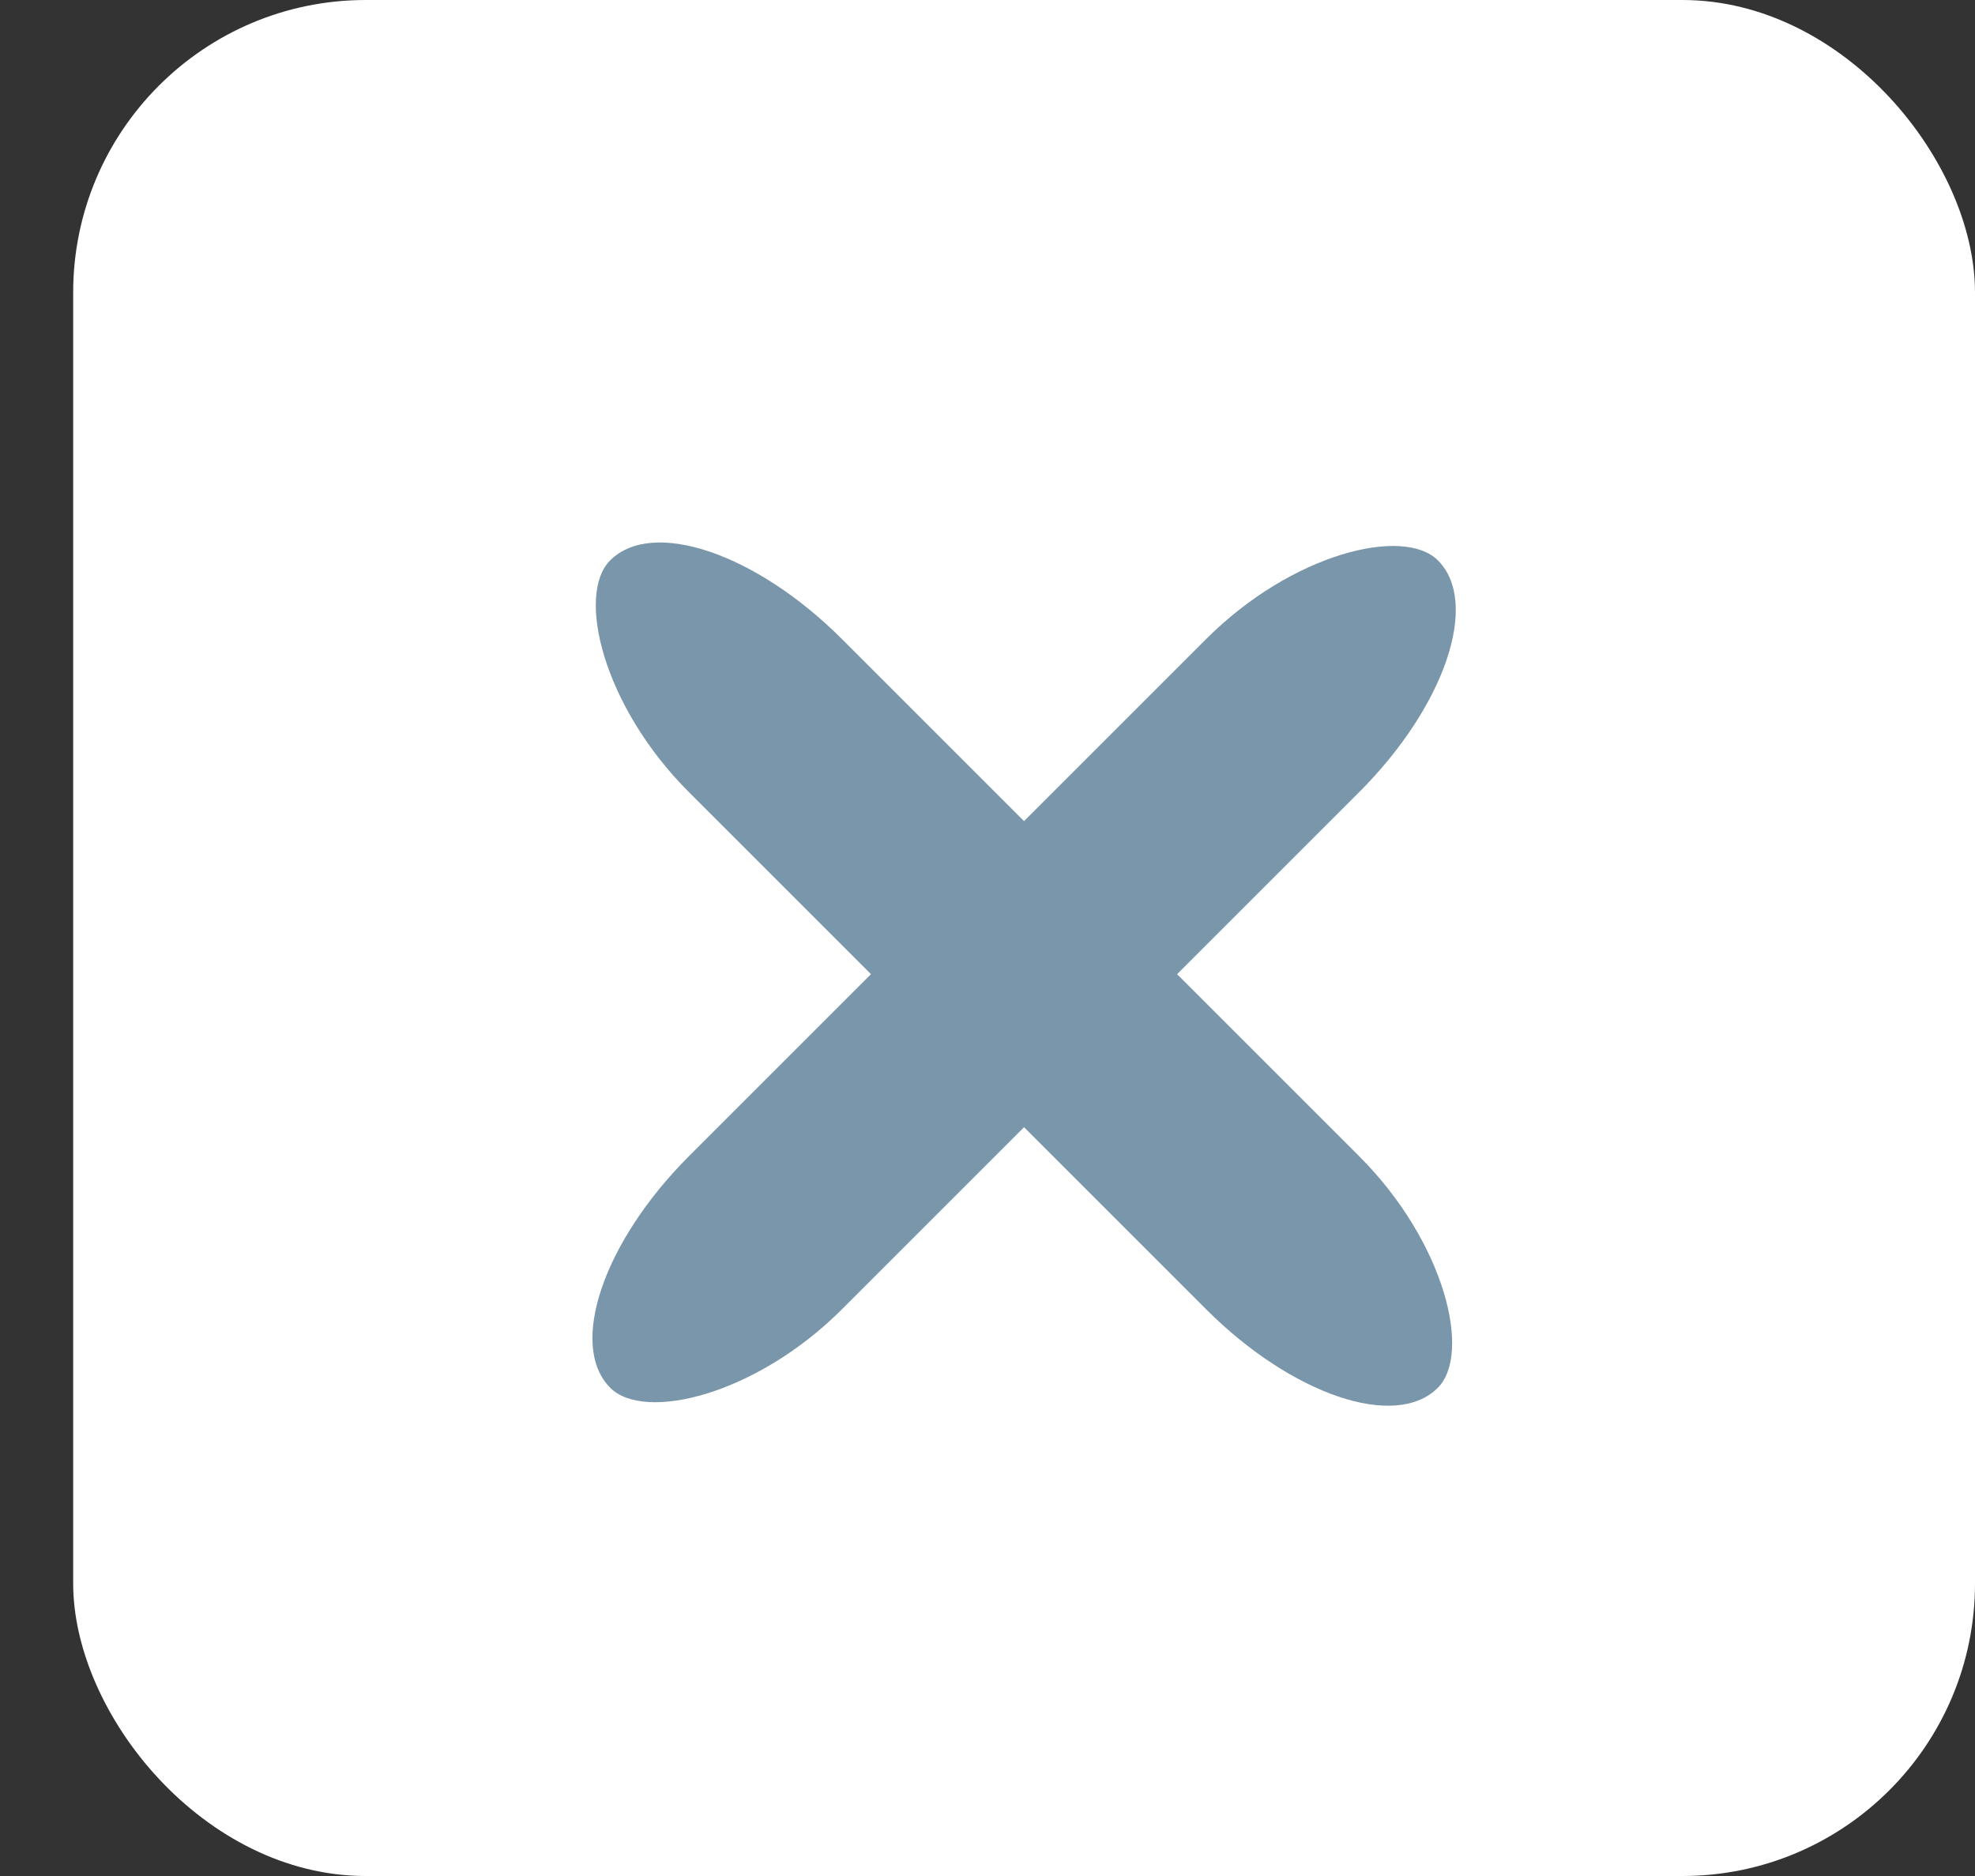<?xml version="1.0" encoding="UTF-8" standalone="no"?>
<svg width="20px" height="19px" viewBox="0 0 20 19" version="1.1" xmlns="http://www.w3.org/2000/svg" xmlns:xlink="http://www.w3.org/1999/xlink">
    <rect x="0" y="0" width="20" height="19" fill="#333333" stroke="none"/>
    <!-- Generator: Sketch 3.7.1 (28215) - http://www.bohemiancoding.com/sketch -->
    <title>error_close</title>
    <desc>Created with Sketch.</desc>
    <defs></defs>
    <g id="-" stroke="none" stroke-width="1" fill="none" fill-rule="evenodd">
        <g id="23" transform="translate(-640, -437)">
            <g id="error_close" transform="translate(650, 446.5) rotate(-180) translate(-650, -446.5) translate(640, 437)">
                <rect id="Rectangle-517" fill="#FFFFFF" x="8.42124724e-14" y="0" width="19.259" height="19" rx="2.963"></rect>
                <rect id="Rectangle-511" fill="#7996AB" transform="translate(9.63, 9.135) rotate(-315) translate(-9.63, -9.135) " x="3.704" y="8.038" width="11.852" height="2.192" rx="2.222"></rect>
                <rect id="Rectangle-511-Copy" fill="#7996AB" transform="translate(9.63, 9.135) rotate(-45) translate(-9.63, -9.135) " x="3.704" y="8.038" width="11.852" height="2.192" rx="2.222"></rect>
            </g>
        </g>
    </g>
</svg>